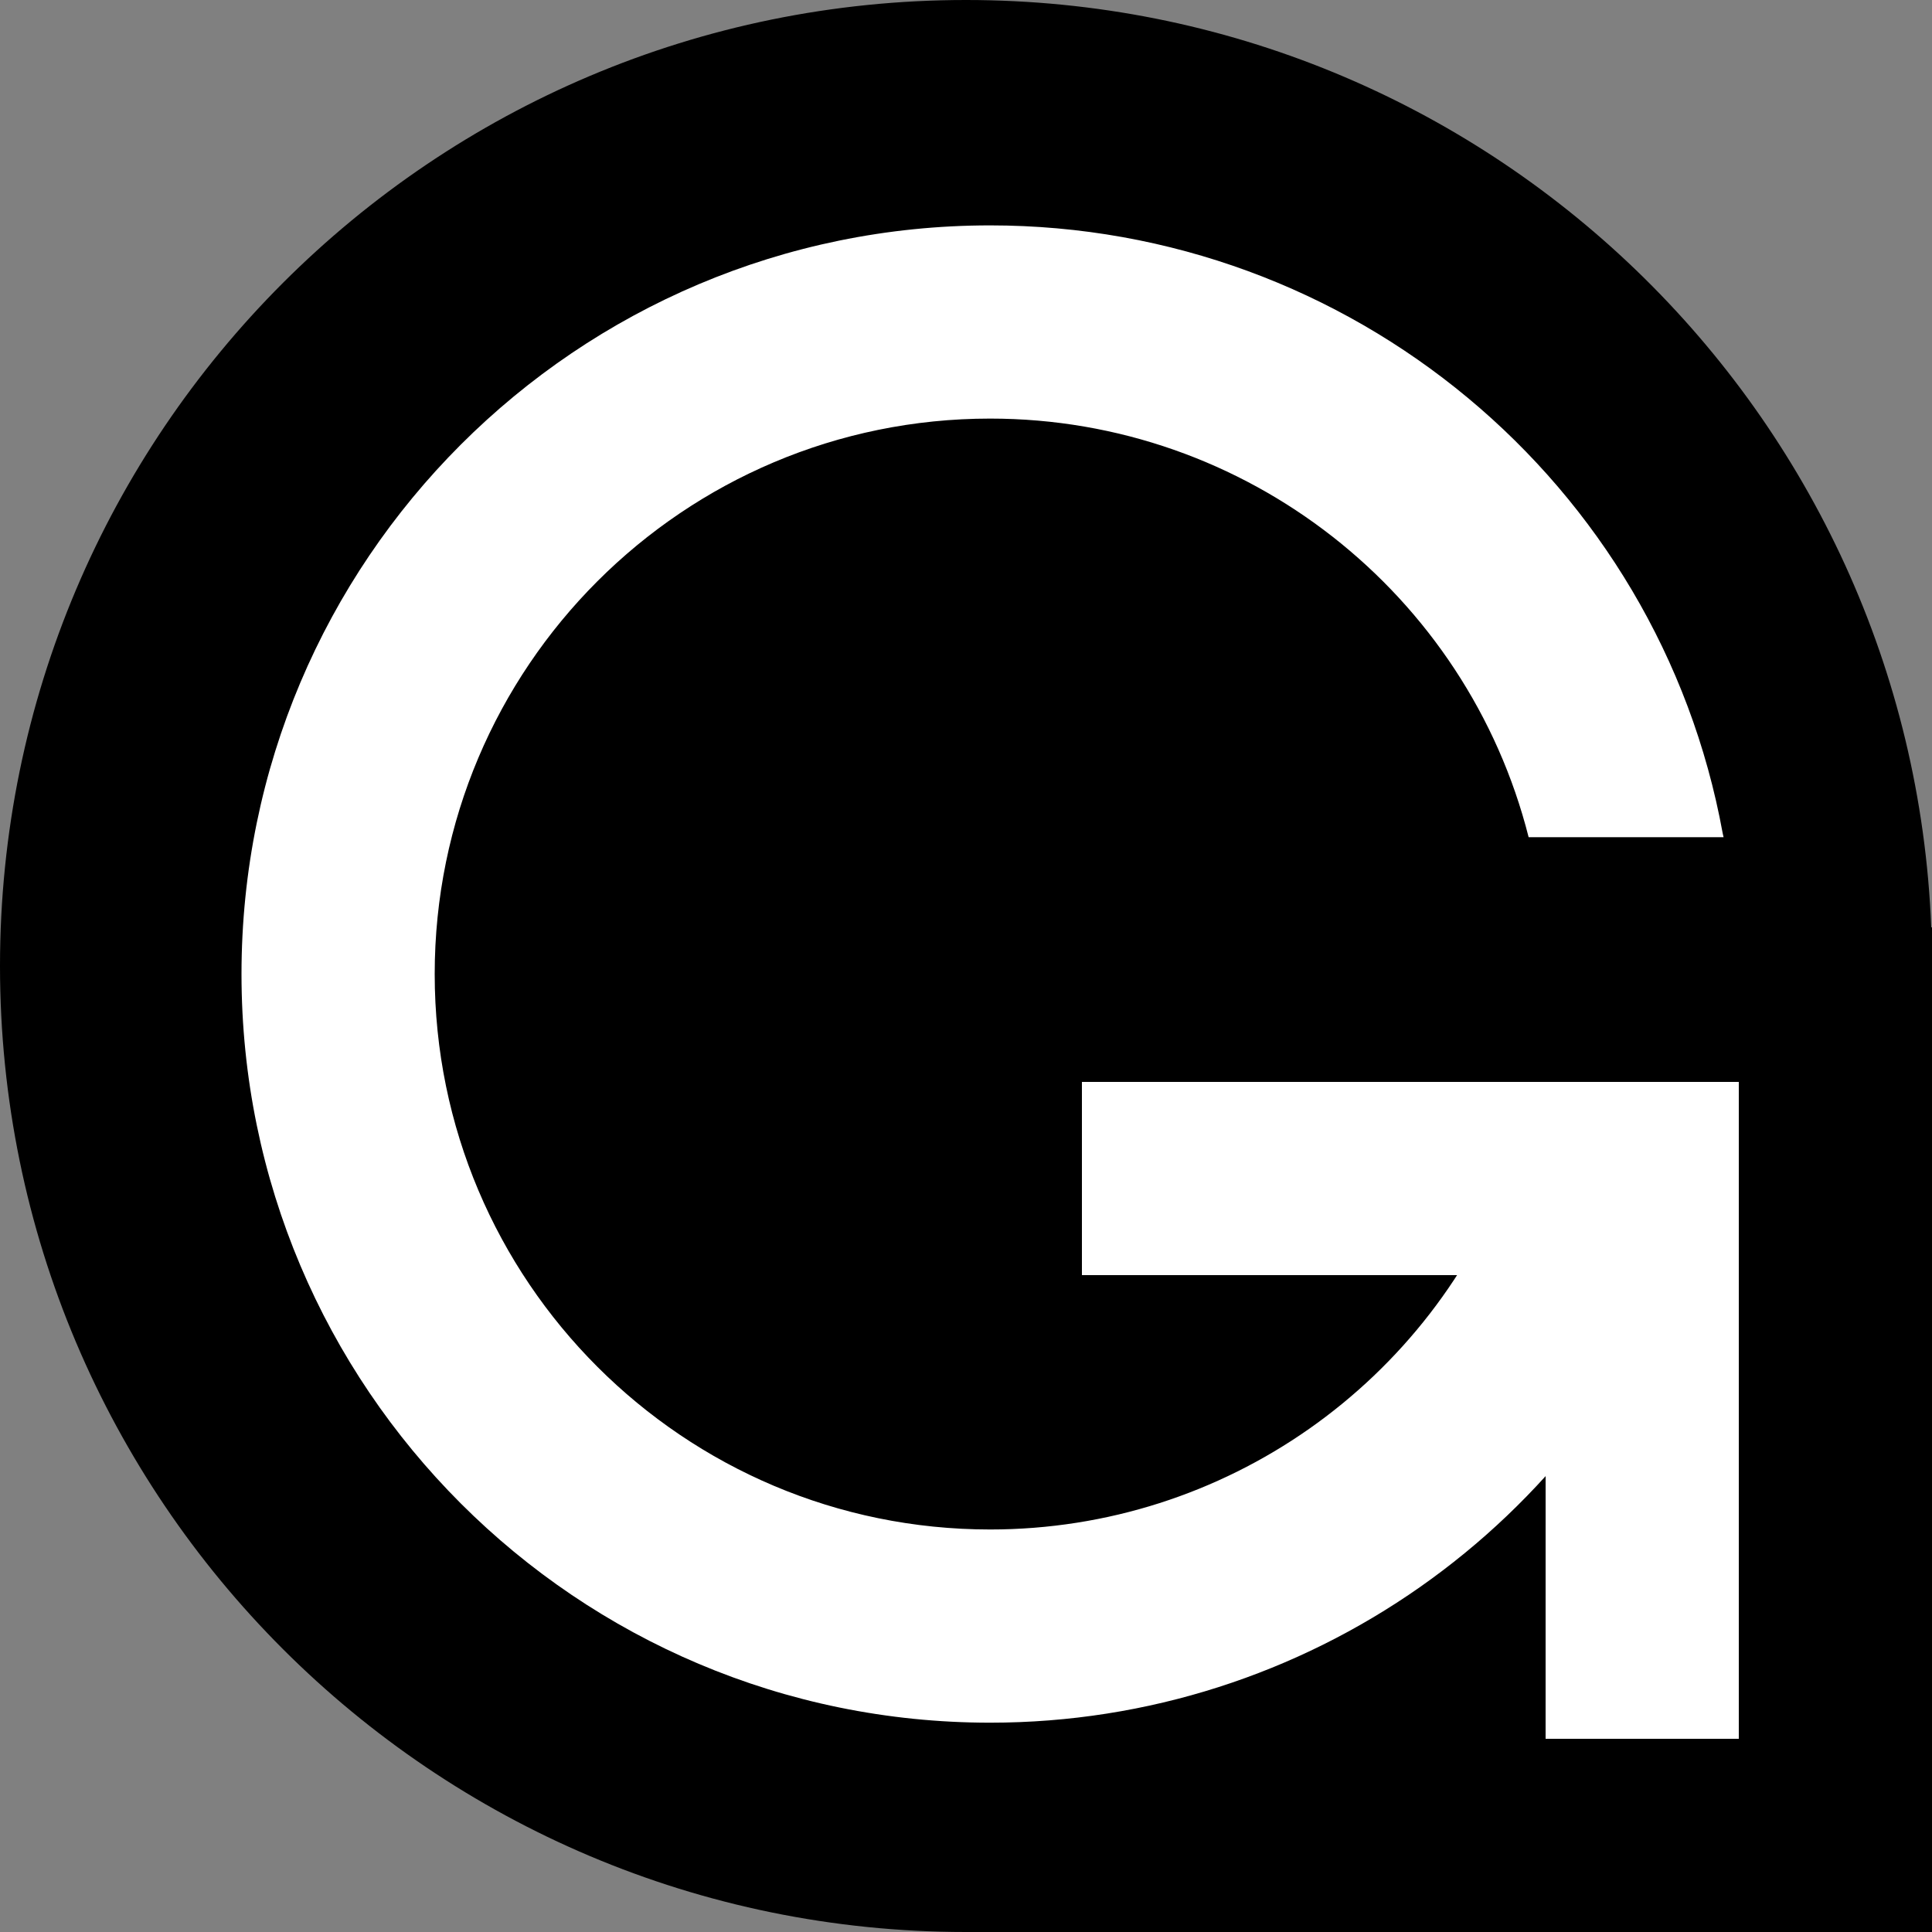 <?xml version="1.0" encoding="UTF-8" standalone="no"?>
<svg width="50px" height="50px" viewBox="0 0 50 50" version="1.1" xmlns="http://www.w3.org/2000/svg" xmlns:xlink="http://www.w3.org/1999/xlink">
    <rect x="0" y="0" width="50" height="50" fill="#808080" stroke="none"/>
    <!-- Generator: Sketch 39.1 (31720) - http://www.bohemiancoding.com/sketch -->
    <title>GAME</title>
    <desc>Created with Sketch.</desc>
    <defs></defs>
    <g id="Page-1" stroke="none" stroke-width="1" fill="none" fill-rule="evenodd">
        <g id="GAME">
            <g id="Combined-Shape">
                <path d="M49.98,24 C49.456,10.654 38.472,0 25,0 C11.19,0 0,11.193 0,25 C0,38.81 11.193,50 25,50 L50,50 L50,24 L49.98,24 Z" fill="#000000"></path>
                <path d="M39.561,21.667 C37.969,15.371 32.266,10.833 25.625,10.833 C17.686,10.833 11.25,17.269 11.25,25.208 C11.25,33.147 17.686,39.583 25.625,39.583 C31.702,39.583 37.061,35.777 39.123,30.166 L43.816,31.891 C41.037,39.454 33.815,44.583 25.625,44.583 C14.924,44.583 6.25,35.909 6.25,25.208 C6.25,14.508 14.924,5.833 25.625,5.833 C34.967,5.833 42.929,12.492 44.583,21.564 L44.606,21.667 L39.561,21.667 Z" fill="#FFFFFF"></path>
                <path d="M45,30.5 L45,28 L28,28 L28,33 L40.001,33 L40,45 L45,45 L45,30.5 Z" fill="#FFFFFF"></path>
            </g>
        </g>
    </g>
</svg>
